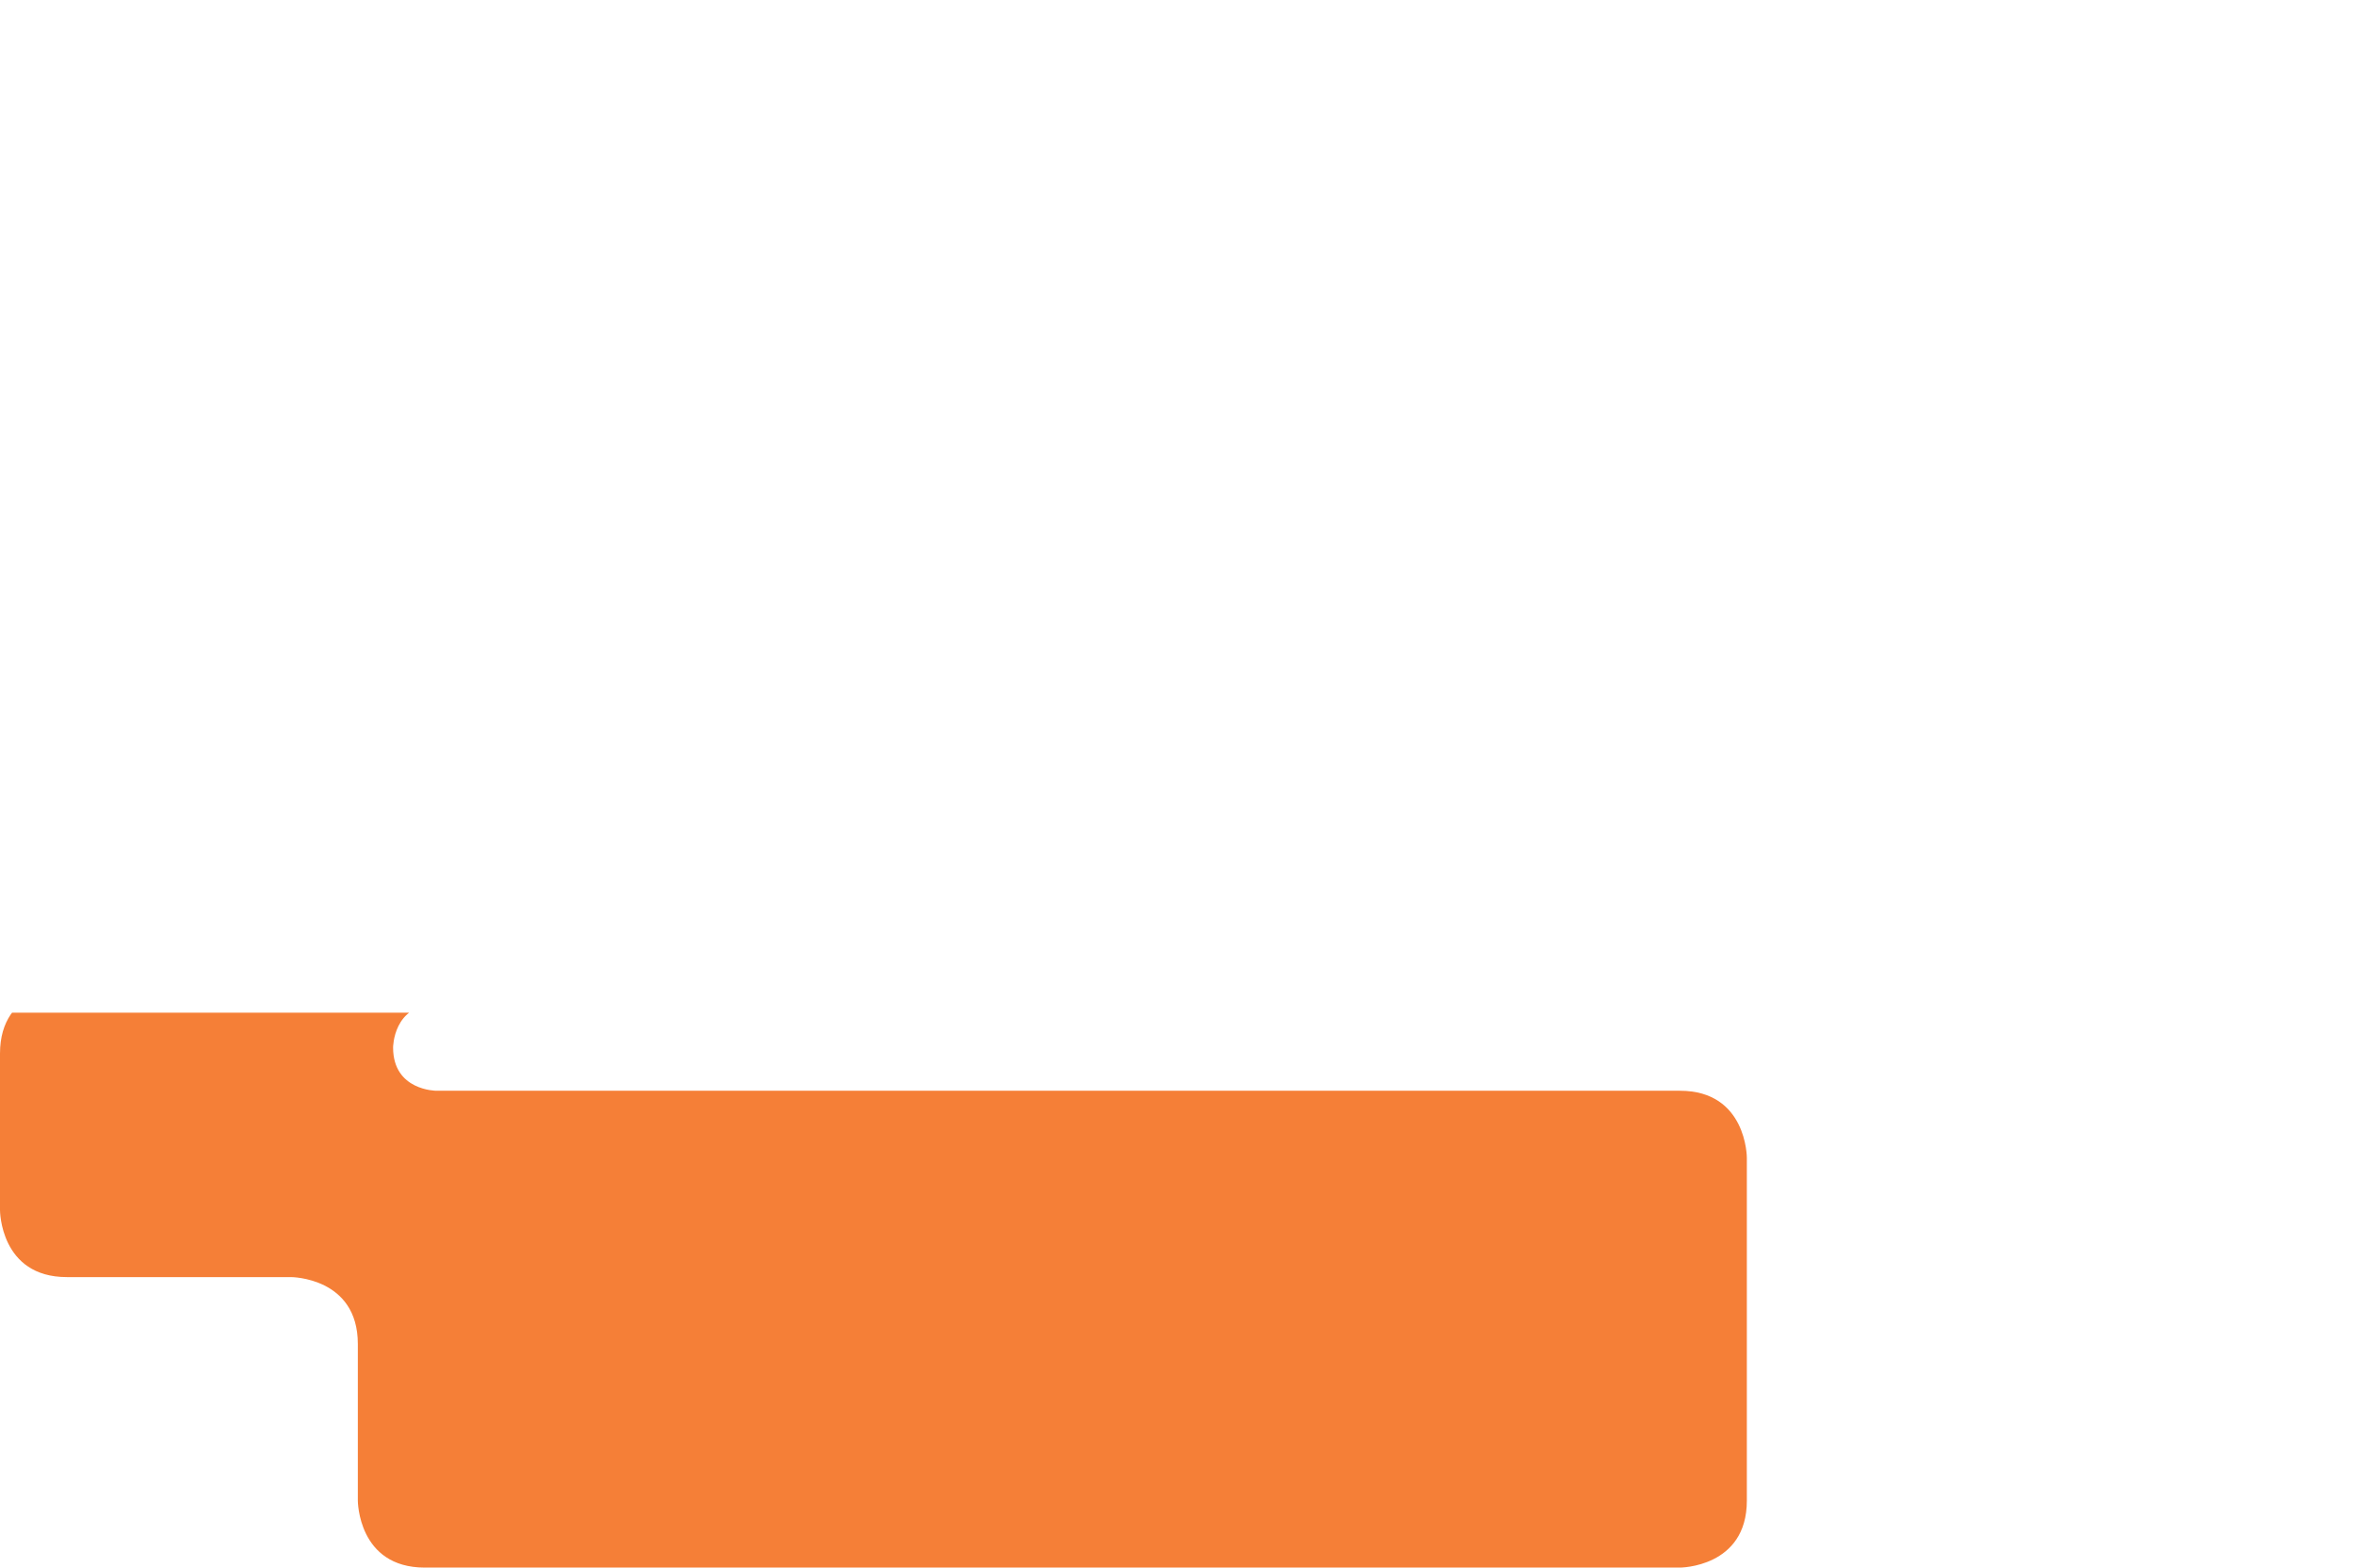 <svg id="Layer_1" data-name="Layer 1" xmlns="http://www.w3.org/2000/svg" xmlns:xlink="http://www.w3.org/1999/xlink" viewBox="0 0 758.94 505.32"><defs><style>.cls-1{fill:none;}.cls-2{clip-path:url(#clip-path);}.cls-3{fill:#f57f37;}</style><clipPath id="clip-path" transform="translate(-21.23 326.44)"><rect class="cls-1" width="802" height="200"/></clipPath></defs><g class="cls-2"><path class="cls-3" d="M42.78,85.24H115s21.55,0,21.55,21.56v50.52s0,21.56,21.56,21.56H562.63s21.55,0,21.55-21.56V46.72s0-21.55-21.55-21.55H161.84s-13.93,0-13.93-13.93c0,0,0-13.93,13.93-13.93H585.71s21.55,0,21.55-21.56V-46.47S607.26-68,628.82-68H758.61s21.56,0,21.56-21.56V-304.89s0-21.55-21.56-21.55H42.78s-21.55,0-21.55,21.55V-89.58S21.23-68,42.78-68h78s21.56,0,21.56,21.55v16.52s0,21.56-21.56,21.56H42.78s-21.55,0-21.55,21.55V63.69S21.23,85.24,42.78,85.24Z" transform="translate(-21.23 326.44)"/></g></svg>